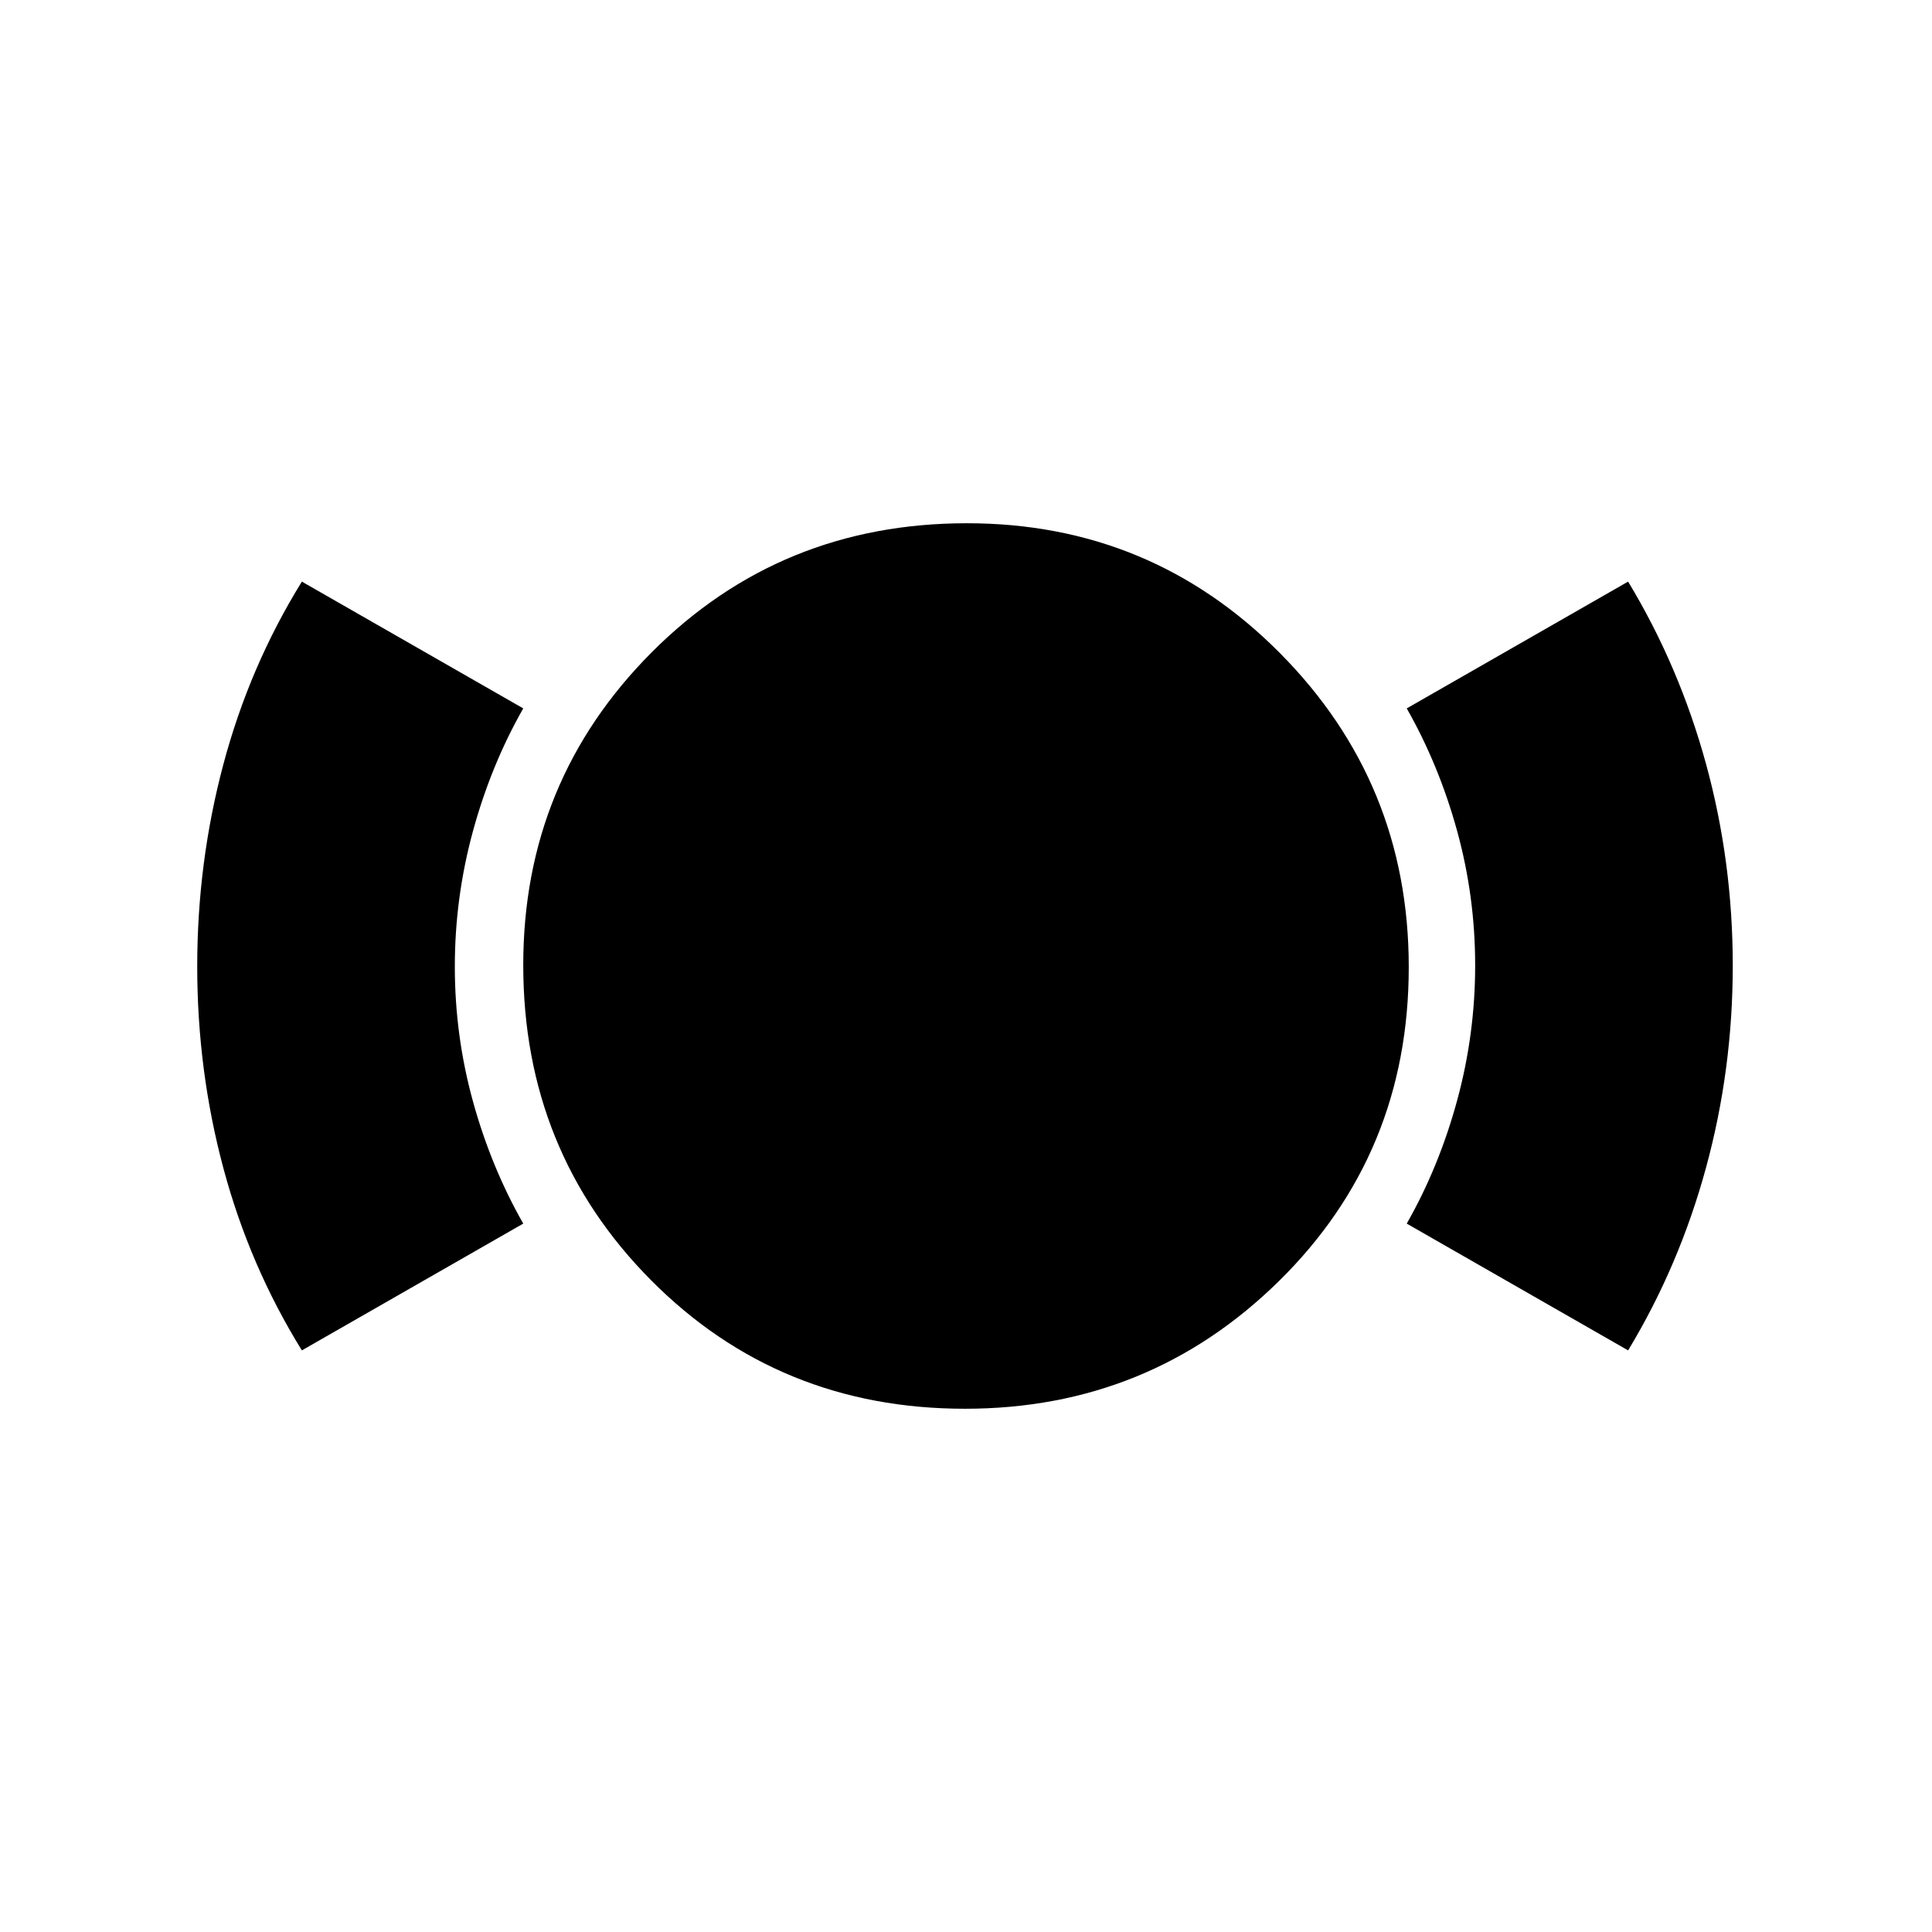 <svg xmlns="http://www.w3.org/2000/svg" height="20" viewBox="0 -960 960 960" width="20"><path d="M479.493-260q-92.613 0-156.053-63.931T260-480.452q0-91.488 63.931-155.518T480.452-700q91.488 0 155.518 64.498Q700-571.003 700-479.493q0 92.613-64.498 156.053Q571.003-260 479.493-260ZM150-289q-26-42-39-90.539-13-48.54-13-100.25 0-51.711 13-100.461T150-671l110 63q-16.027 28.138-25.014 61.085Q226-513.968 226-479.701q0 34.267 8.986 66.896Q243.973-380.176 260-352l-110 63Zm659 0-110-63q16.027-28.138 25.014-61.085Q733-446.032 733-480.299q0-34.267-8.986-66.896Q715.027-579.824 699-608l110-63q25.396 42 38.698 90.539Q861-531.921 861-480.211q0 51.711-13.302 100.461T809-289Z"/></svg>